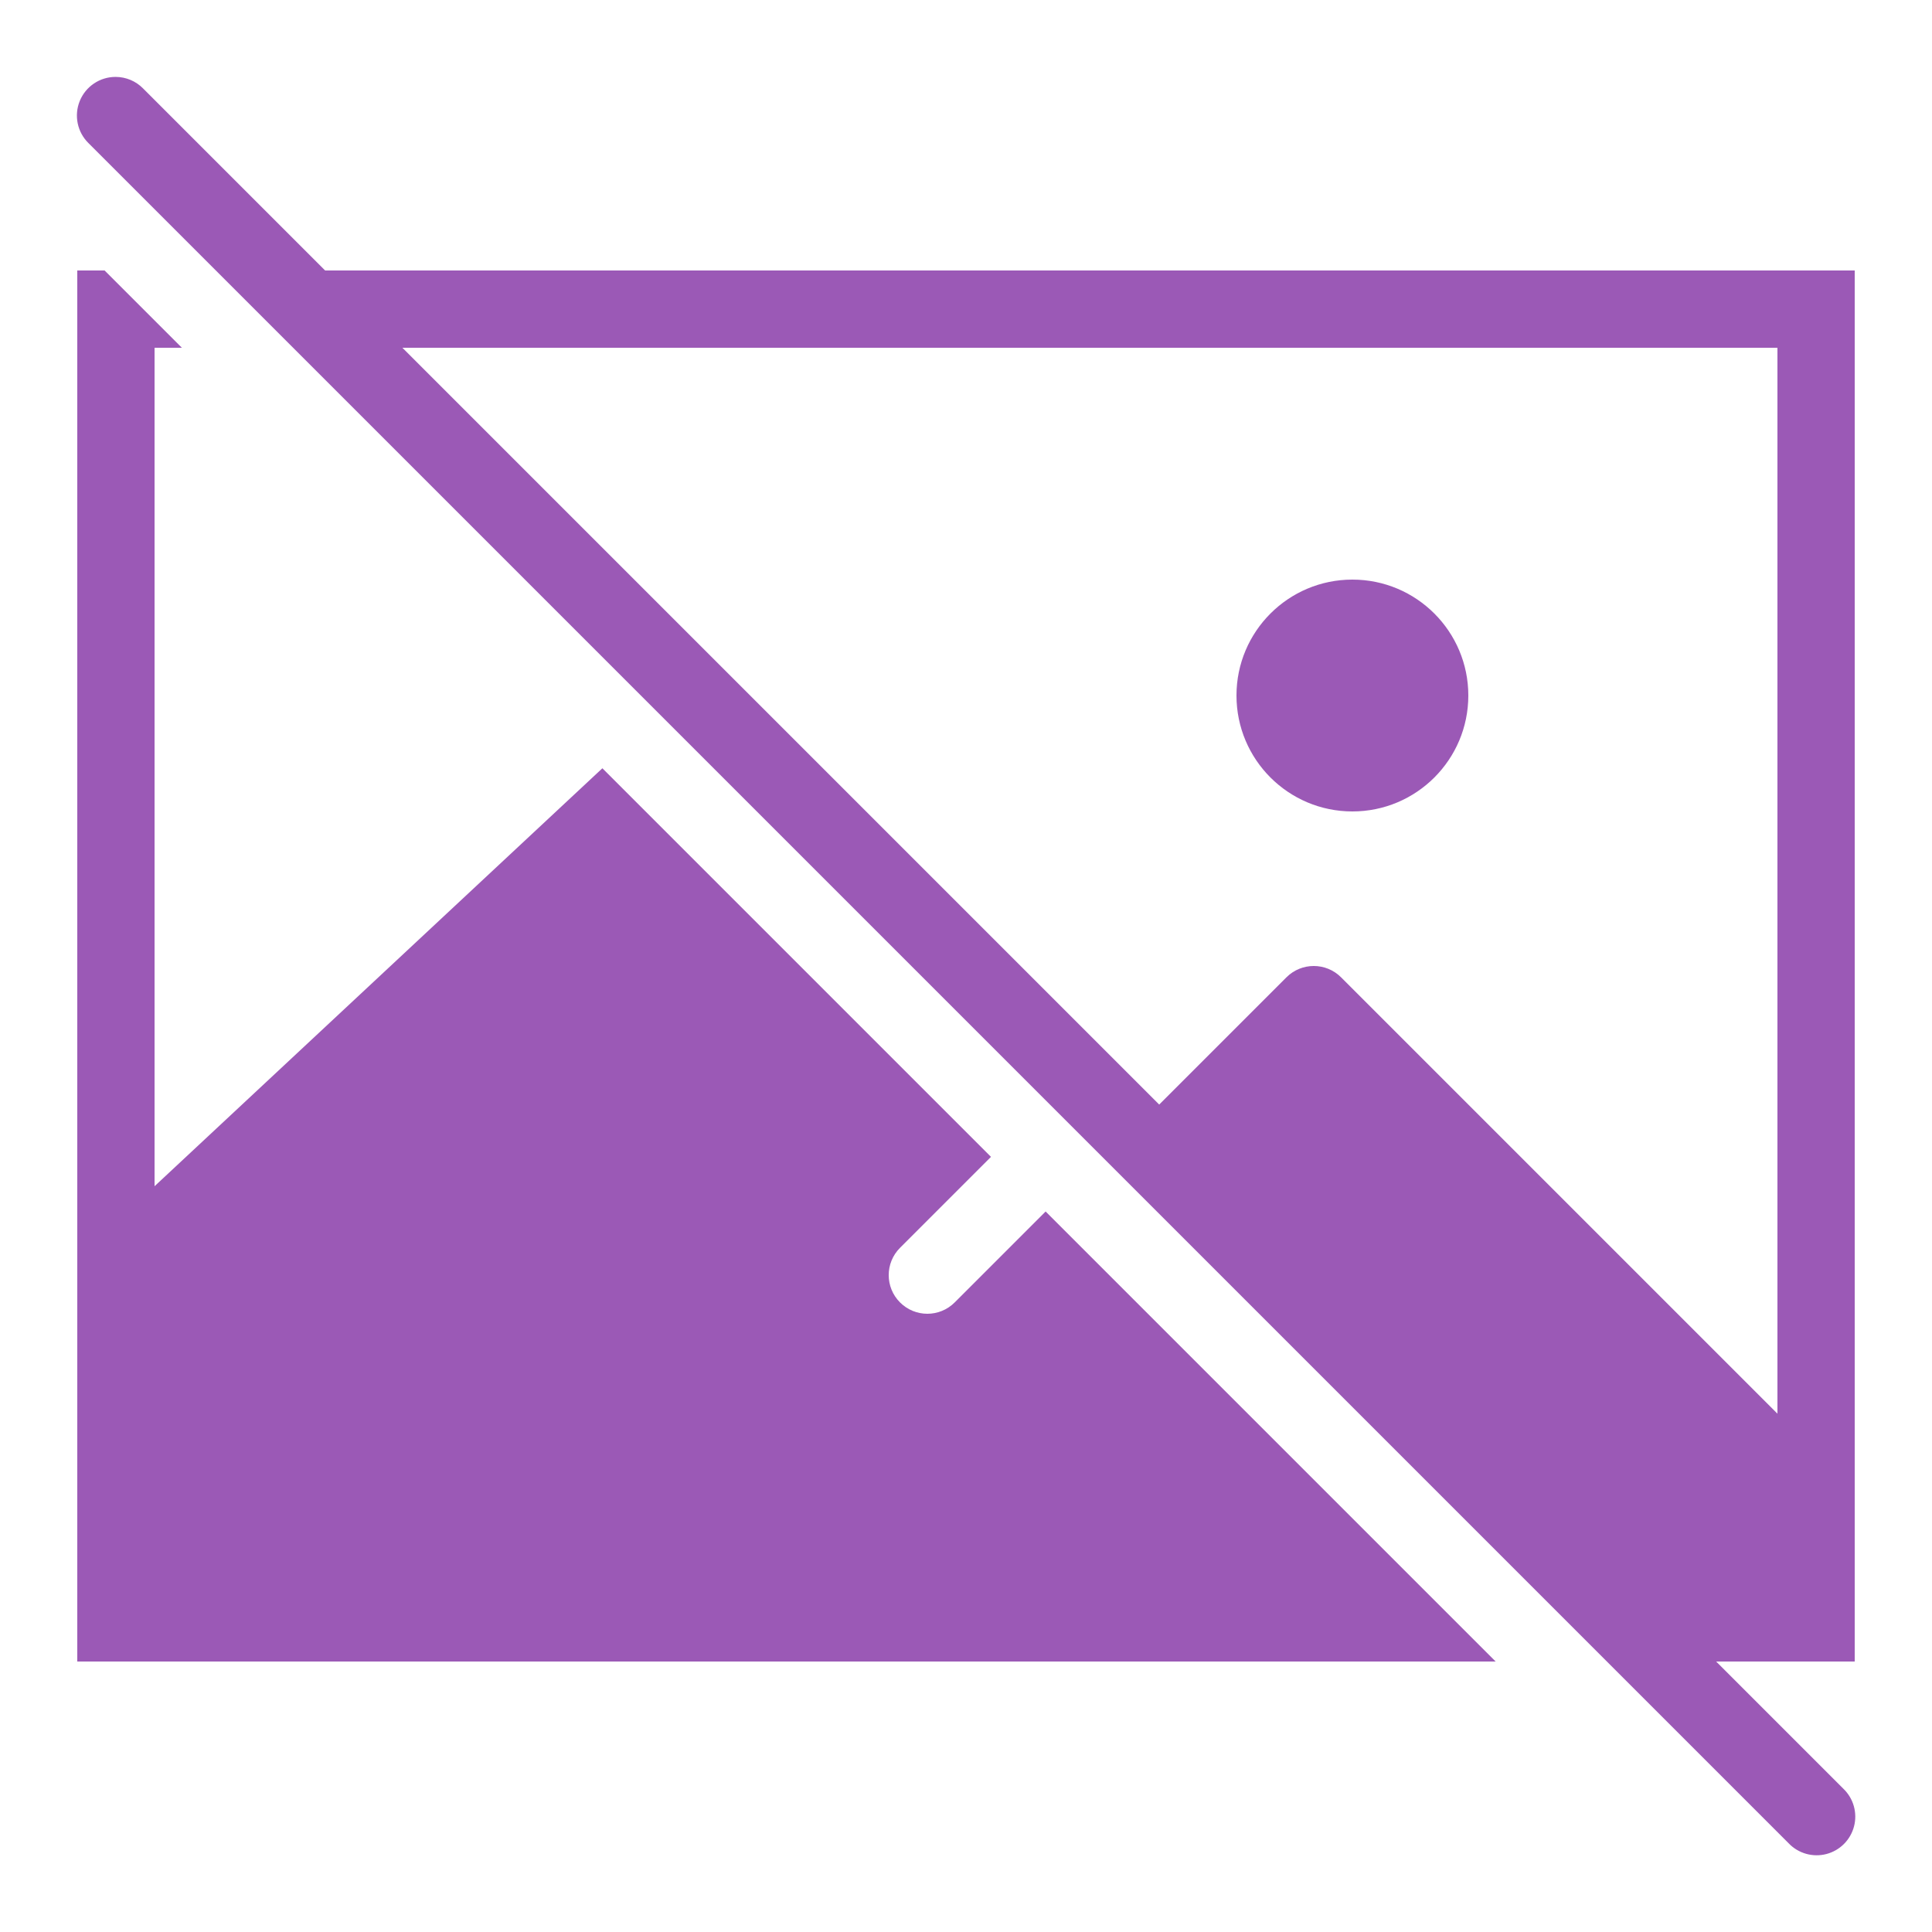 <svg xmlns="http://www.w3.org/2000/svg" x="0px" y="0px"
width="30" height="30"
viewBox="0 0 171 171"
style=" fill:#000000;"><g fill="none" fill-rule="nonzero" stroke="none" stroke-width="1" stroke-linecap="butt" stroke-linejoin="miter" stroke-miterlimit="10" stroke-dasharray="" stroke-dashoffset="0" font-family="none" font-weight="none" font-size="none" text-anchor="none" style="mix-blend-mode: normal"><path d="M0,171.996v-171.996h171.996v171.996z" fill="none"></path><g fill="#9b59b6"><path d="M10.227,6.807c-1.392,0 -2.644,0.844 -3.168,2.133c-0.524,1.289 -0.214,2.768 0.783,3.738l150.48,150.48c0.858,0.893 2.132,1.253 3.33,0.941c1.199,-0.312 2.134,-1.248 2.447,-2.447c0.312,-1.199 -0.047,-2.472 -0.941,-3.33l-11.262,-11.262h12.264v-123.12h-135.384l-16.098,-16.098c-0.644,-0.662 -1.528,-1.035 -2.451,-1.035zM6.84,23.94v123.12h125.538l-6.339,-6.339l-33.492,-33.492l-8.049,8.049c-1.337,1.337 -3.499,1.337 -4.836,0c-1.337,-1.337 -1.337,-3.499 0,-4.836l8.049,-8.049l-34.394,-34.394l-39.637,36.992v-74.211h2.418l-6.84,-6.84zM35.616,30.78h121.704v94.344l-38.622,-38.622c-1.337,-1.337 -3.499,-1.337 -4.836,0l-11.262,11.262zM119.7,51.3c-5.666,0 -10.26,4.594 -10.26,10.26c0,5.666 4.594,10.26 10.26,10.26c5.666,0 10.26,-4.594 10.26,-10.26c0,-5.666 -4.594,-10.26 -10.26,-10.26z"></path></g></g></svg>